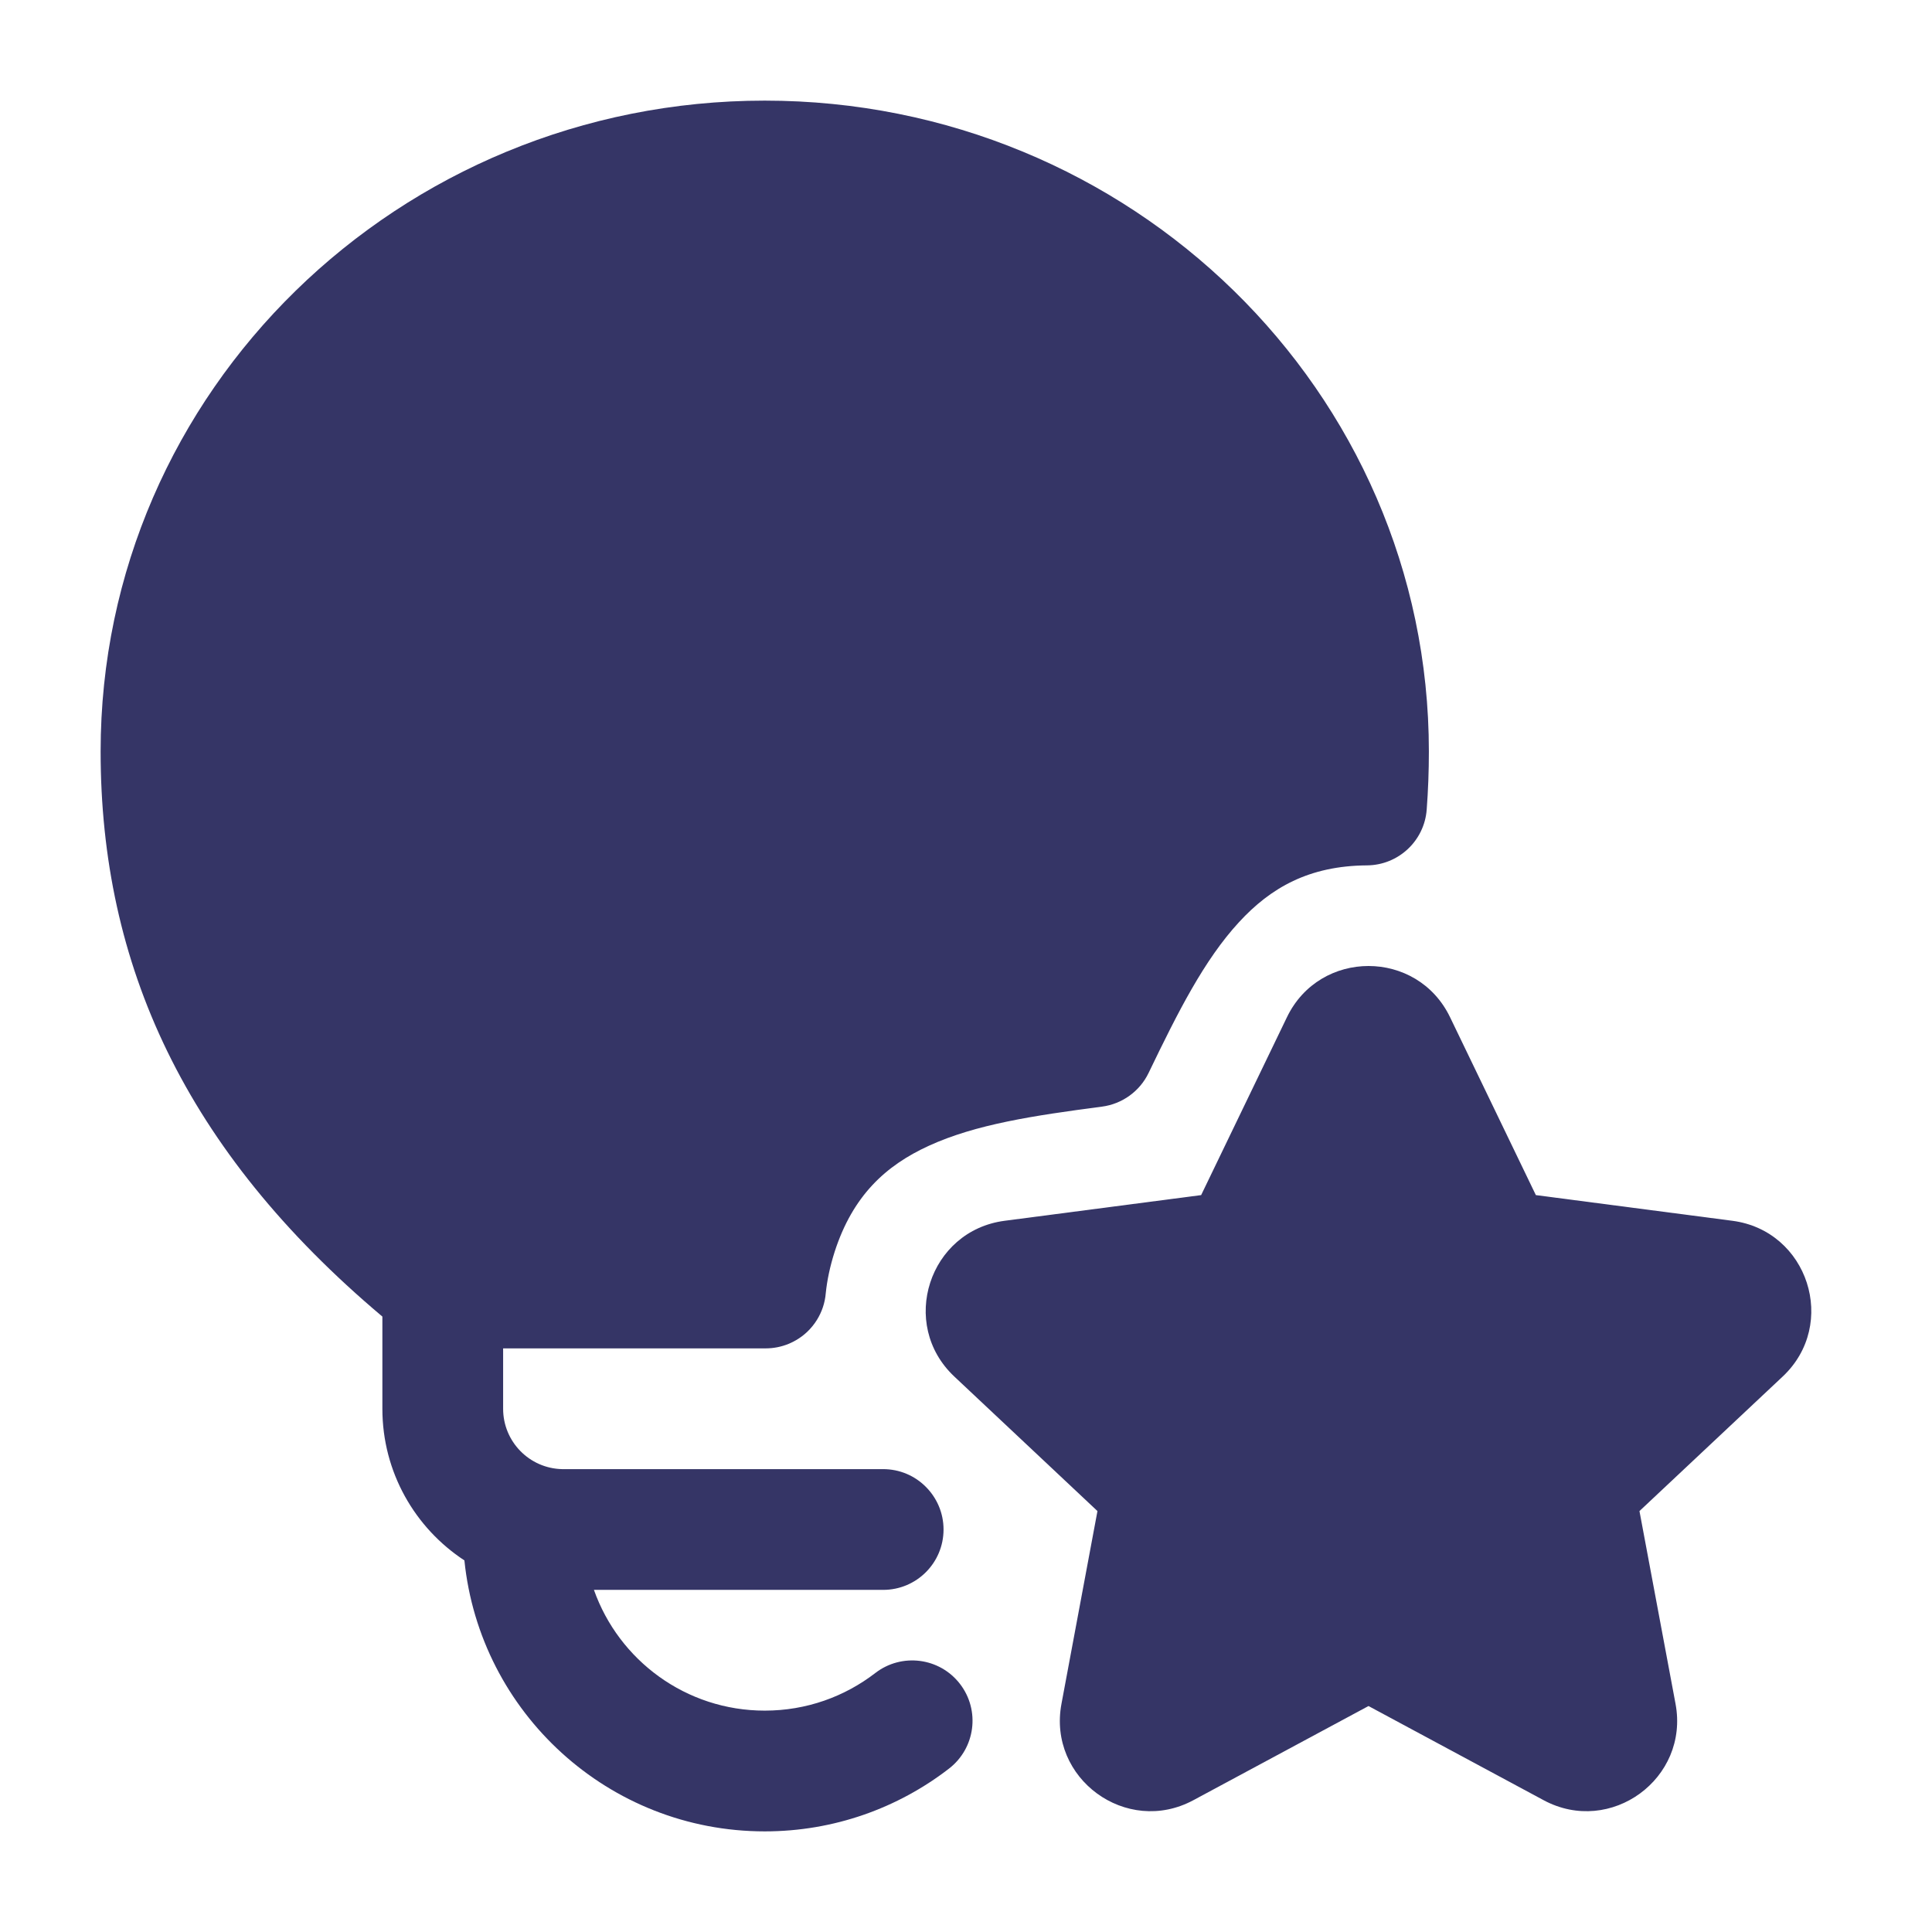 <svg width="24" height="24" viewBox="0 0 24 24" fill="none" xmlns="http://www.w3.org/2000/svg">
<path d="M1.25 9.335C1.25 4.854 4.96 1.25 9.5 1.25C14.04 1.25 17.75 4.854 17.75 9.335C17.75 9.577 17.741 9.818 17.723 10.057C17.694 10.446 17.371 10.747 16.981 10.75C16.262 10.755 15.786 11.026 15.39 11.457C14.959 11.925 14.634 12.569 14.268 13.329C14.158 13.557 13.94 13.714 13.689 13.747C12.843 13.858 12.122 13.966 11.539 14.233C11.003 14.478 10.594 14.852 10.368 15.551C10.309 15.737 10.274 15.907 10.258 16.064C10.248 16.186 10.209 16.299 10.147 16.398C10.114 16.451 10.074 16.5 10.029 16.543C9.894 16.671 9.712 16.75 9.511 16.75H6.25V17.5C6.25 17.908 6.575 18.24 6.981 18.25H10.97C11.177 18.25 11.364 18.333 11.499 18.468C11.636 18.604 11.721 18.792 11.721 19C11.721 19.415 11.385 19.75 10.971 19.75H7.378C7.687 20.624 8.52 21.25 9.5 21.25C10.018 21.25 10.493 21.076 10.873 20.783C11.201 20.53 11.672 20.59 11.925 20.918C12.178 21.246 12.117 21.717 11.789 21.97C11.156 22.459 10.361 22.75 9.5 22.75C7.559 22.75 5.962 21.275 5.769 19.384C5.156 18.982 4.75 18.289 4.75 17.5V16.355C2.294 14.287 1.25 11.981 1.25 9.335Z" fill="#353566"/>
<path d="M15.987 12.636C16.396 11.788 17.604 11.788 18.013 12.636L19.079 14.846L21.52 15.165C22.461 15.288 22.837 16.45 22.145 17.1L20.366 18.771L20.814 21.165C20.988 22.093 20.008 22.81 19.176 22.363L17 21.193L14.824 22.363C13.992 22.81 13.012 22.093 13.186 21.165L13.633 18.771L11.855 17.1C11.163 16.45 11.539 15.288 12.48 15.165L14.921 14.846L15.987 12.636Z" fill="#353566"/>
</svg>
